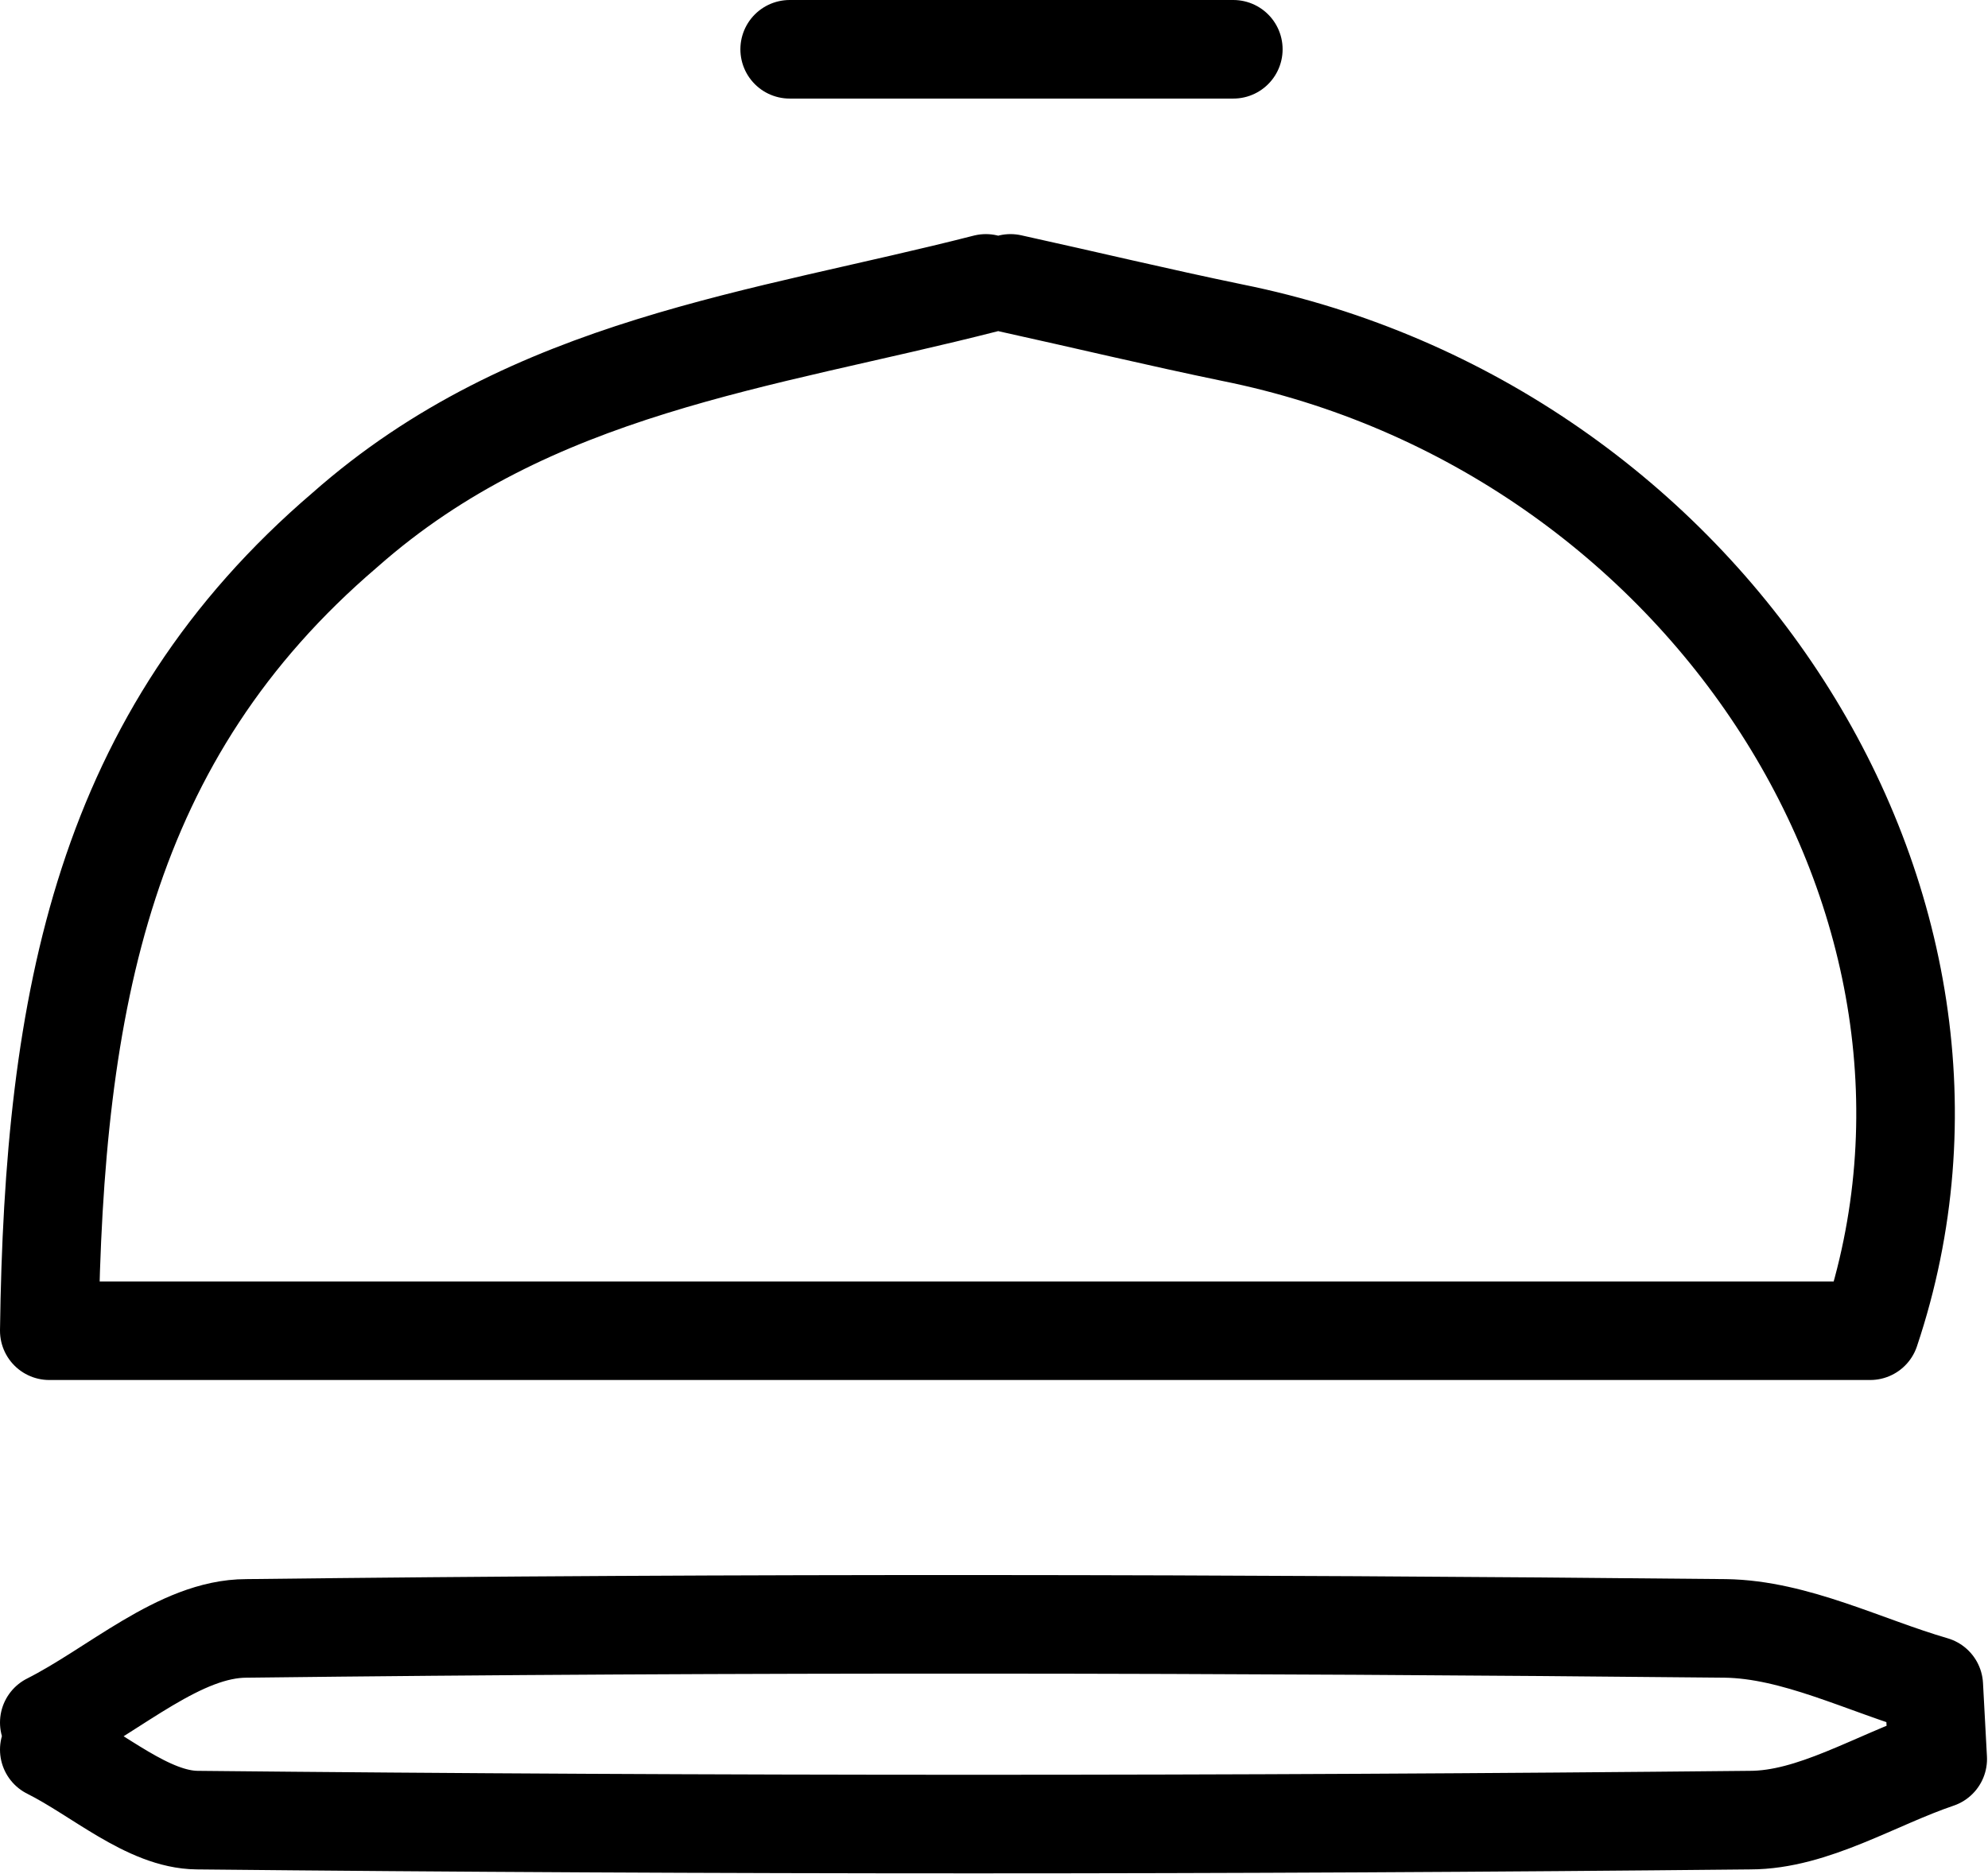 <svg xmlns="http://www.w3.org/2000/svg" viewBox="0 0 40.33 38.02"><defs><style>.cls-1{fill:none;stroke:#000;stroke-linecap:round;stroke-linejoin:round;stroke-width:2px;}</style></defs><title>Asset 31</title><g id="Layer_2" data-name="Layer 2"><g id="Layer_1-2" data-name="Layer 1"><path class="cls-1" d="M20,5.75c-4.53,1.16-9.22,1.66-13,5C2.12,14.92,1.09,20.28,1,27H37.94C40.85,18.32,34.59,8.68,25,6.75c-1.5-.31-3-.67-4.5-1"/><path class="cls-1" d="M1,35.5c1,.5,2,1.42,3,1.43q15.75.16,31.5,0c1.28,0,2.54-.81,3.81-1.24l-.08-1.49c-1.41-.41-2.81-1.14-4.23-1.16-10-.1-20-.12-30,0-1.35,0-2.67,1.24-4,1.91"/><line class="cls-1" x1="25.02" y1="1" x2="16.02" y2="1"/></g></g></svg>